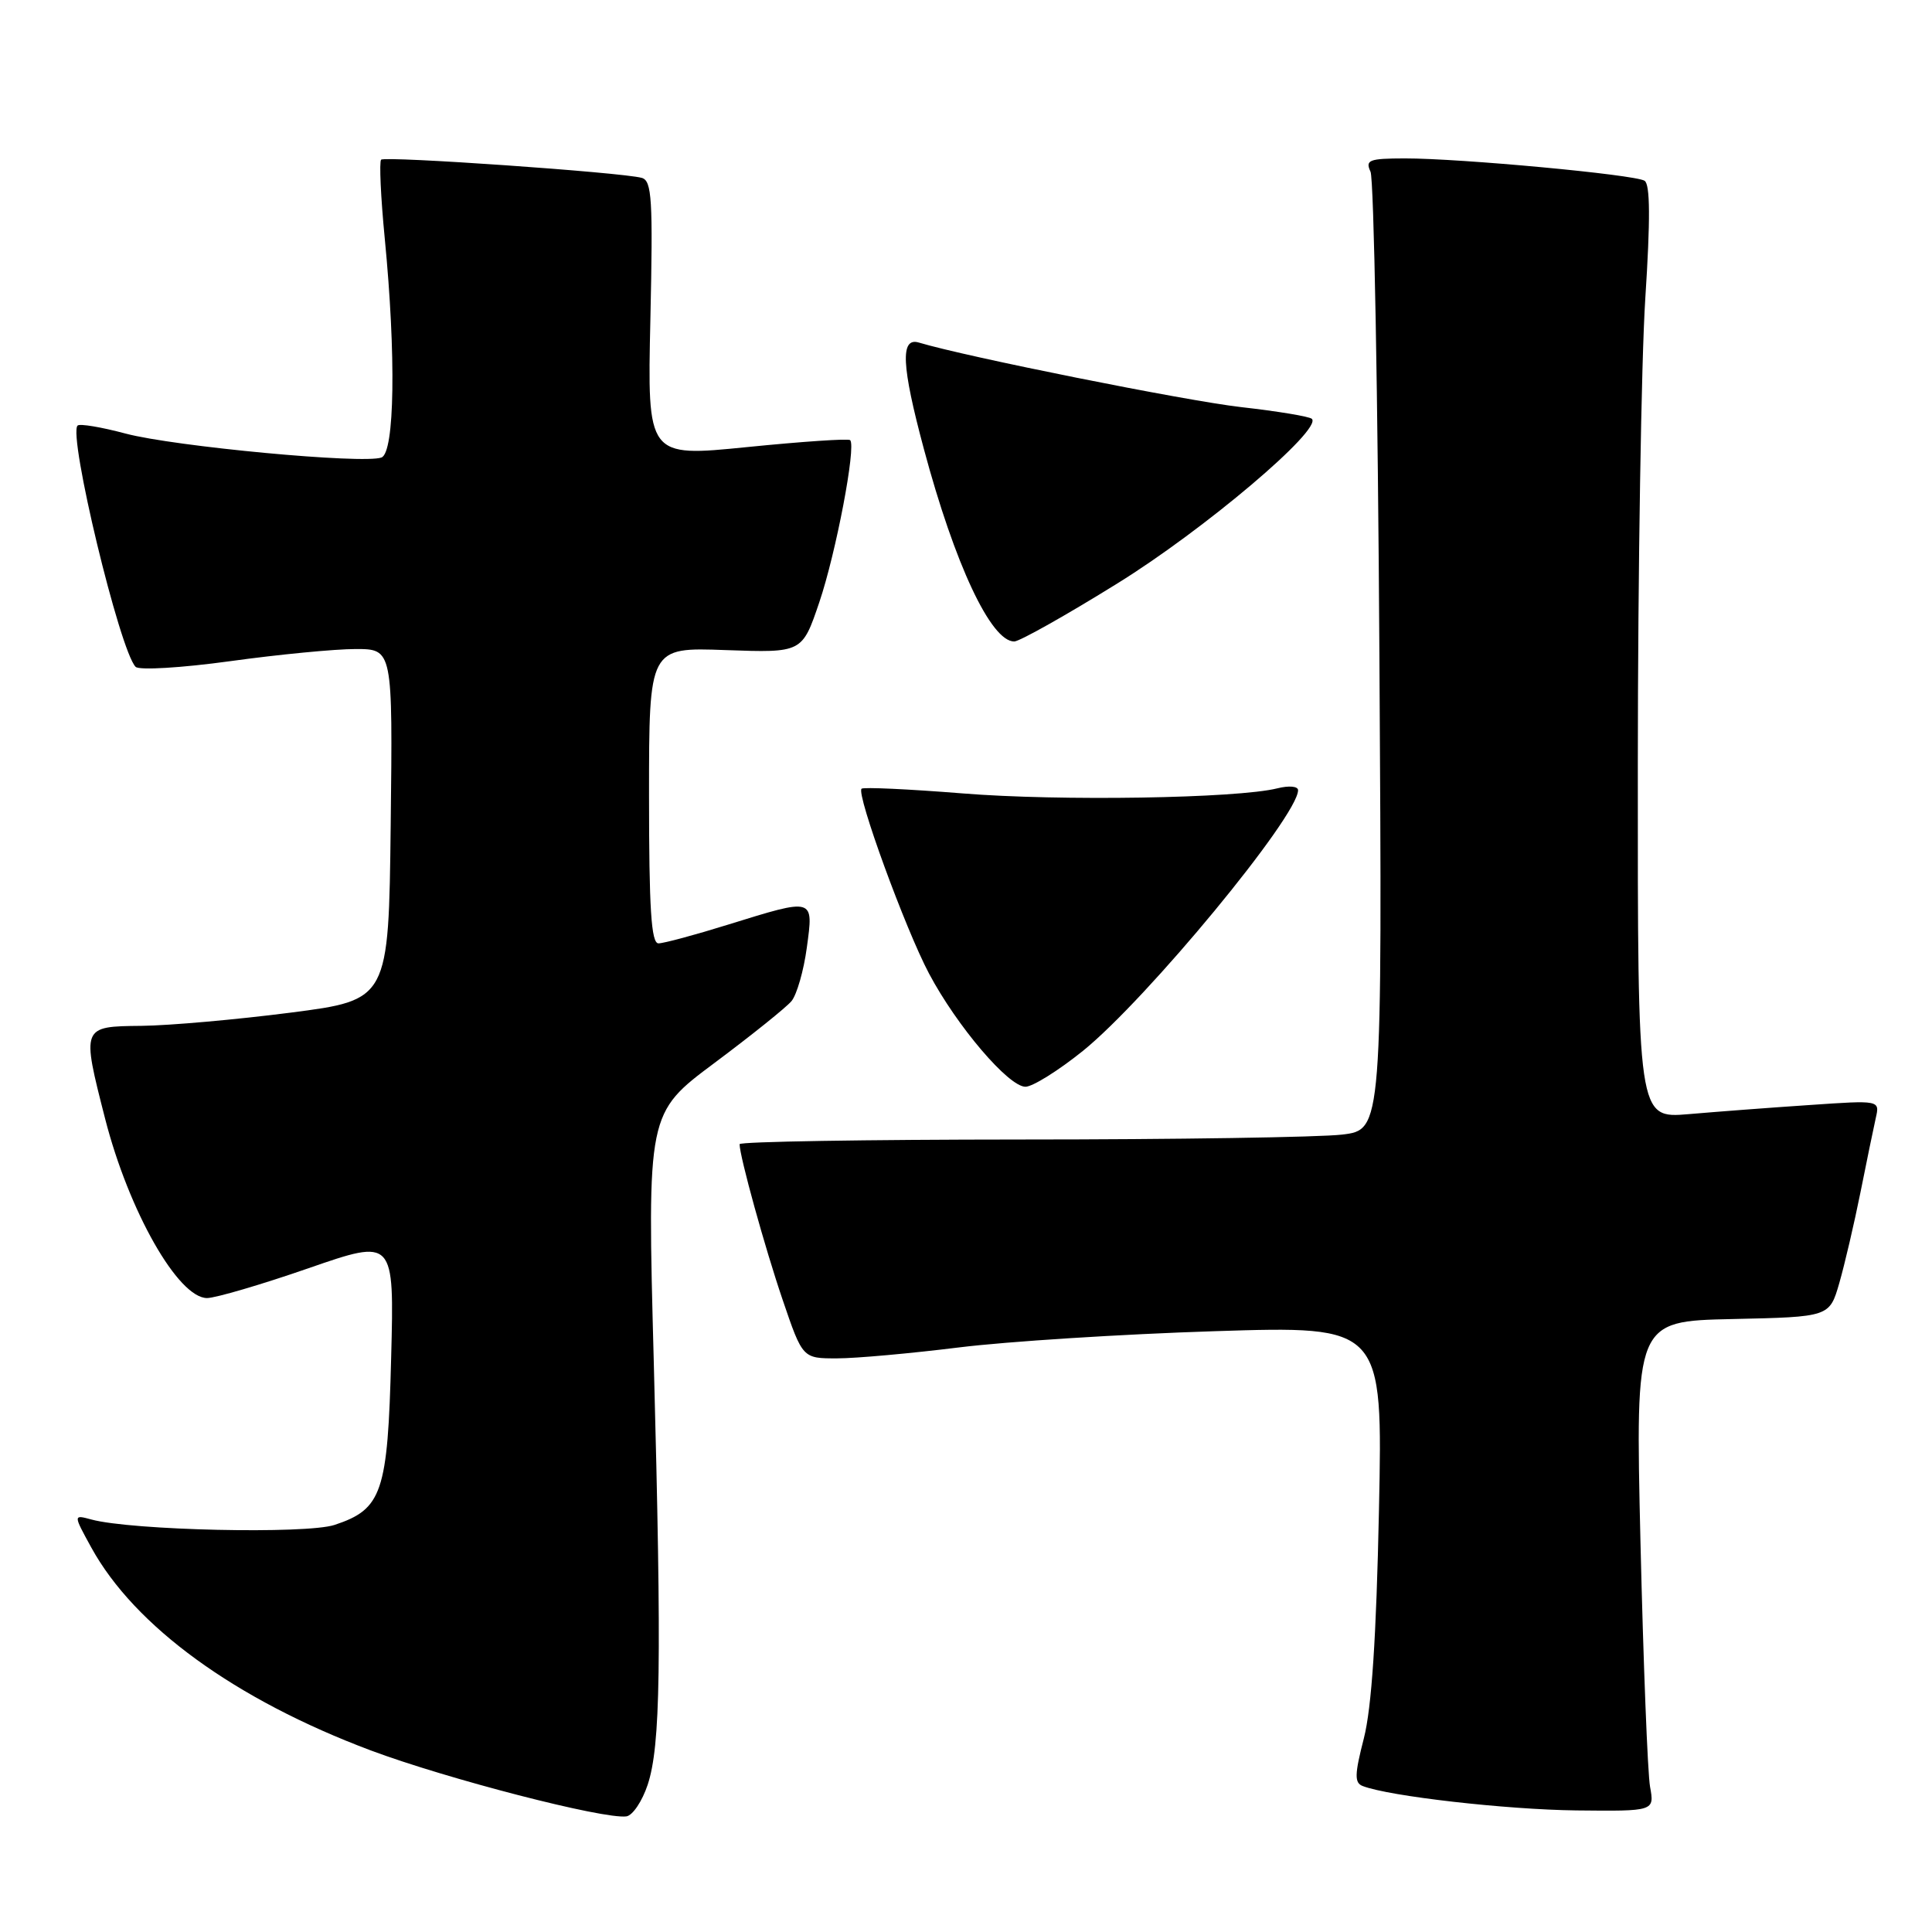 <?xml version="1.0" encoding="UTF-8" standalone="no"?>
<!DOCTYPE svg PUBLIC "-//W3C//DTD SVG 1.1//EN" "http://www.w3.org/Graphics/SVG/1.1/DTD/svg11.dtd" >
<svg xmlns="http://www.w3.org/2000/svg" xmlns:xlink="http://www.w3.org/1999/xlink" version="1.1" viewBox="0 0 256 256">
 <g >
 <path fill="currentColor"
d=" M 85.82 236.49 C 87.53 231.30 87.69 220.61 86.63 180.50 C 85.75 147.50 85.75 147.50 94.68 140.84 C 99.58 137.18 104.18 133.49 104.88 132.65 C 105.58 131.80 106.50 128.61 106.91 125.55 C 107.81 118.92 107.95 118.96 96.50 122.51 C 92.10 123.88 87.94 125.00 87.25 125.00 C 86.29 125.00 86.00 120.41 86.00 105.39 C 86.00 85.77 86.00 85.77 96.15 86.14 C 106.29 86.50 106.29 86.50 108.56 79.81 C 110.77 73.29 113.47 59.13 112.65 58.32 C 112.43 58.09 106.29 58.51 99.00 59.24 C 85.77 60.57 85.77 60.57 86.18 42.29 C 86.53 26.42 86.38 23.95 85.04 23.57 C 82.43 22.84 51.02 20.65 50.50 21.16 C 50.24 21.43 50.45 26.12 50.98 31.57 C 52.49 47.10 52.30 59.95 50.55 60.62 C 48.21 61.52 23.05 59.16 16.64 57.45 C 13.42 56.59 10.56 56.11 10.28 56.39 C 9.00 57.66 15.87 86.23 17.97 88.36 C 18.44 88.83 24.02 88.50 30.49 87.61 C 36.92 86.72 44.40 86.00 47.11 86.00 C 52.04 86.00 52.04 86.00 51.77 109.25 C 51.50 132.50 51.50 132.50 38.50 134.18 C 31.35 135.10 22.46 135.89 18.75 135.93 C 10.79 136.01 10.80 135.99 13.93 148.24 C 17.07 160.49 23.61 172.00 27.44 172.00 C 28.57 171.99 34.62 170.22 40.87 168.05 C 52.24 164.11 52.24 164.11 51.83 179.90 C 51.38 197.80 50.64 199.97 44.33 202.06 C 40.55 203.30 17.43 202.79 12.10 201.34 C 9.70 200.69 9.70 200.69 12.10 205.06 C 17.85 215.52 31.18 225.20 49.10 231.93 C 59.23 235.72 79.99 241.08 83.00 240.68 C 83.83 240.56 85.09 238.68 85.82 236.49 Z  M 218.64 236.75 C 218.32 234.96 217.75 220.35 217.37 204.28 C 216.69 175.06 216.69 175.06 229.55 174.78 C 242.42 174.50 242.42 174.50 243.72 170.00 C 244.43 167.53 245.69 162.12 246.52 158.00 C 247.34 153.88 248.26 149.44 248.55 148.14 C 249.09 145.78 249.09 145.78 239.80 146.42 C 234.68 146.76 227.46 147.31 223.75 147.63 C 217.00 148.20 217.00 148.20 217.02 101.35 C 217.03 75.58 217.48 47.77 218.01 39.55 C 218.69 29.06 218.66 24.41 217.91 23.95 C 216.60 23.13 193.47 20.98 186.14 20.99 C 181.40 21.00 180.88 21.20 181.60 22.75 C 182.05 23.71 182.58 52.67 182.78 87.10 C 183.16 149.70 183.16 149.70 177.83 150.34 C 174.90 150.69 155.74 150.99 135.25 150.99 C 114.76 151.00 98.00 151.27 98.00 151.61 C 98.00 153.20 101.35 165.33 103.71 172.25 C 106.35 180.00 106.35 180.00 110.92 179.99 C 113.44 179.99 120.71 179.33 127.08 178.54 C 133.44 177.75 148.68 176.78 160.94 176.39 C 183.23 175.68 183.23 175.68 182.72 200.09 C 182.37 216.97 181.75 226.30 180.72 230.33 C 179.48 235.15 179.46 236.24 180.57 236.66 C 184.10 238.02 199.58 239.78 208.86 239.89 C 219.23 240.00 219.23 240.00 218.64 236.75 Z  M 143.49 139.25 C 151.96 132.41 172.00 108.14 172.00 104.71 C 172.00 104.18 170.80 104.07 169.25 104.46 C 163.92 105.79 140.35 106.17 127.54 105.13 C 120.41 104.56 114.39 104.28 114.16 104.51 C 113.44 105.22 119.98 123.13 123.10 129.00 C 126.81 135.99 133.64 144.00 135.88 144.00 C 136.82 144.00 140.25 141.86 143.49 139.25 Z  M 148.07 77.30 C 159.55 70.19 175.24 56.91 173.83 55.50 C 173.52 55.19 169.29 54.49 164.42 53.94 C 157.09 53.10 128.03 47.28 121.75 45.39 C 119.27 44.65 119.45 48.44 122.42 59.50 C 126.52 74.80 131.31 85.00 134.39 85.00 C 135.08 85.00 141.24 81.54 148.07 77.30 Z "/>
</g>
</svg>